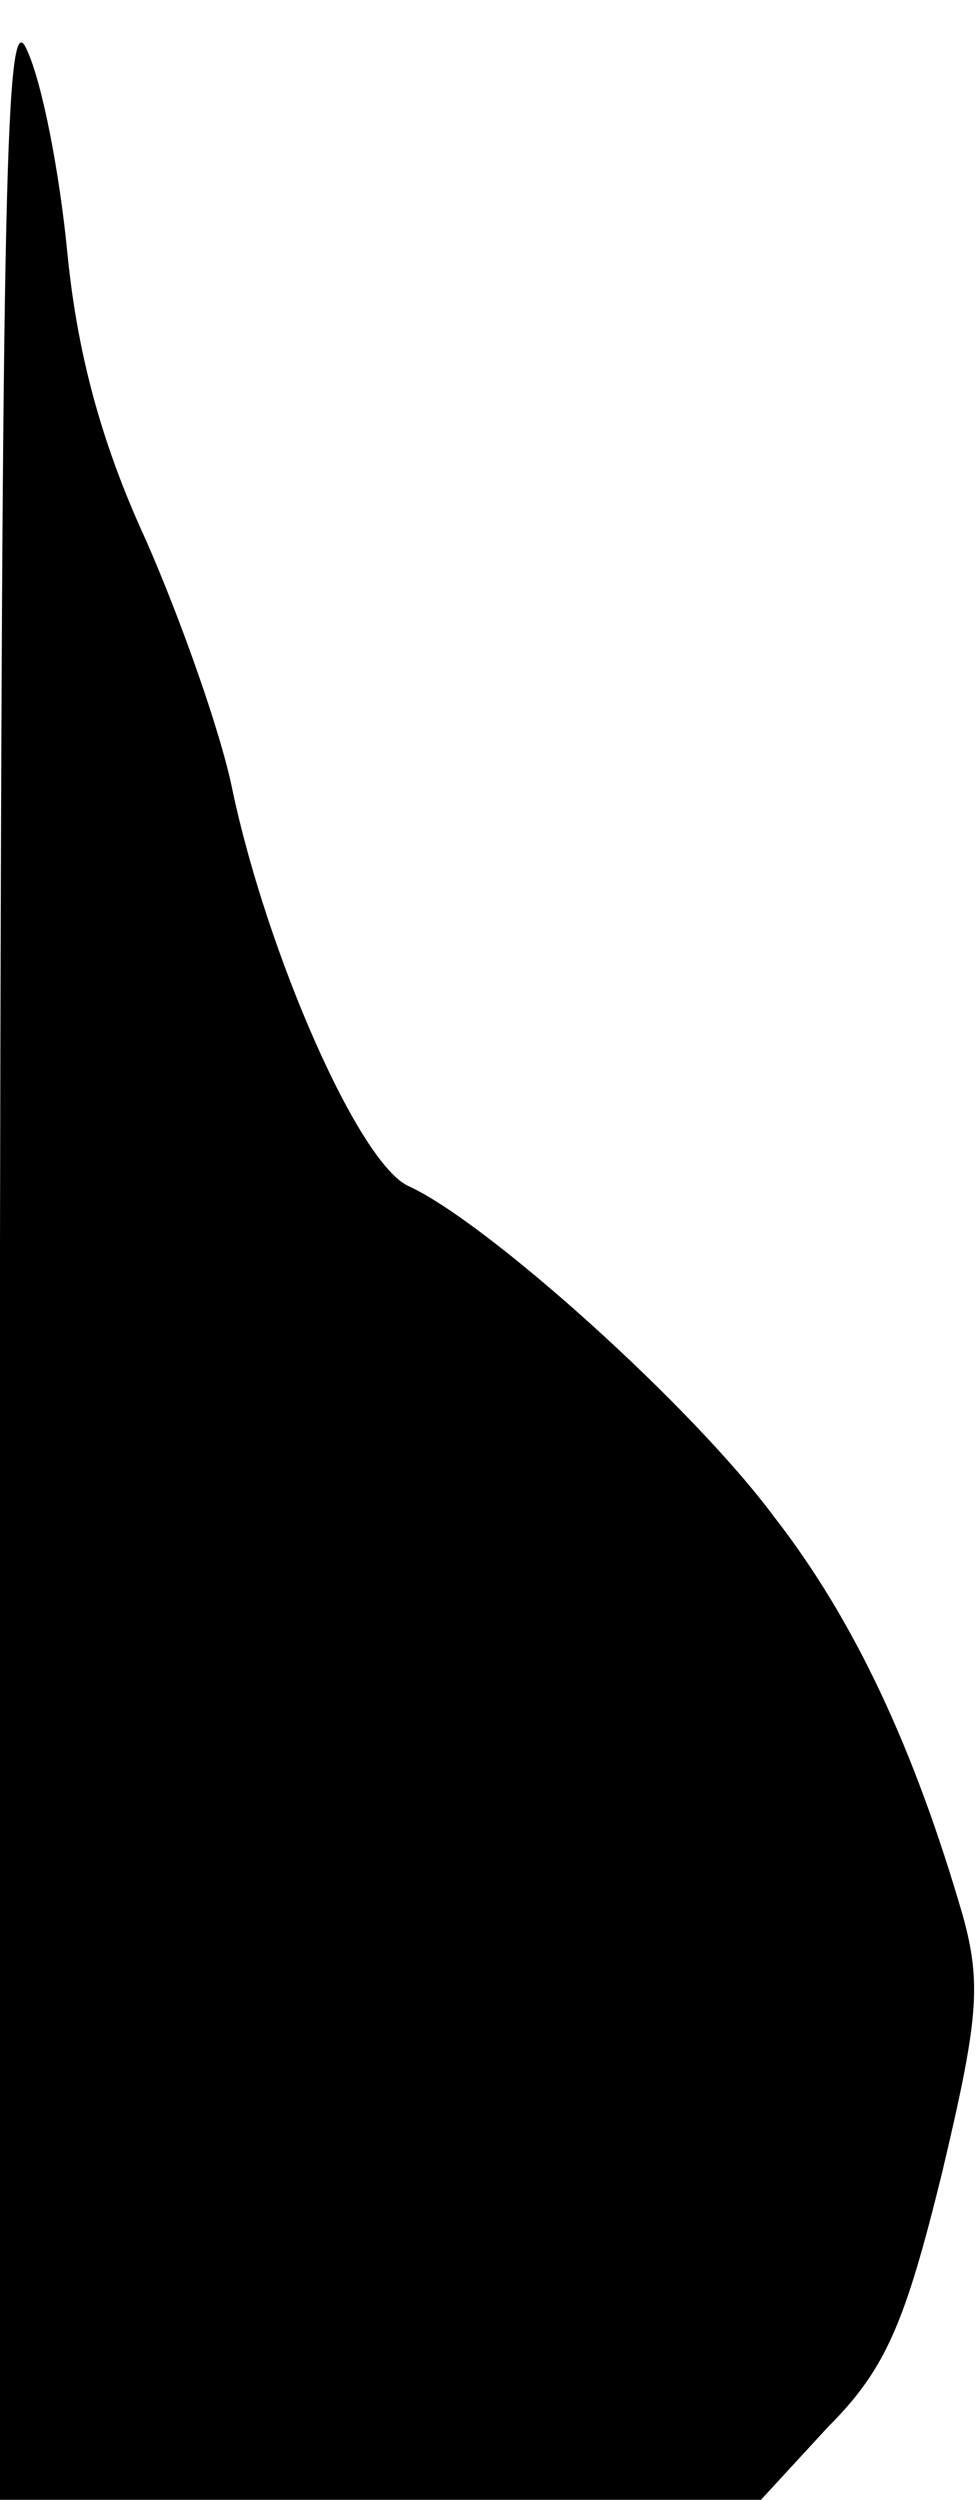<?xml version="1.0" standalone="no"?>
<!DOCTYPE svg PUBLIC "-//W3C//DTD SVG 20010904//EN"
 "http://www.w3.org/TR/2001/REC-SVG-20010904/DTD/svg10.dtd">
<svg version="1.0" xmlns="http://www.w3.org/2000/svg"
 width="51pt" height="130pt" viewBox="0 0 51 130"
 preserveAspectRatio="xMidYMid meet">
<g transform="translate(0,130) scale(0.1,-0.1)"
fill="#000000" stroke="none">
<path fill="#000000" stroke="none" d="M0 653 l0 -653 198 0 198 0 35 38 c30
30 40 54 59 131 19 80 21 99 11 135 -25 86 -56 153 -98 207 -43 58 -149 153
-190 172 -26 11 -74 121 -92 206 -6 30 -27 89 -45 130 -24 52 -36 99 -41 150
-4 41 -13 88 -21 105 -11 26 -13 -67 -14 -621z"/>
</g>
</svg>
